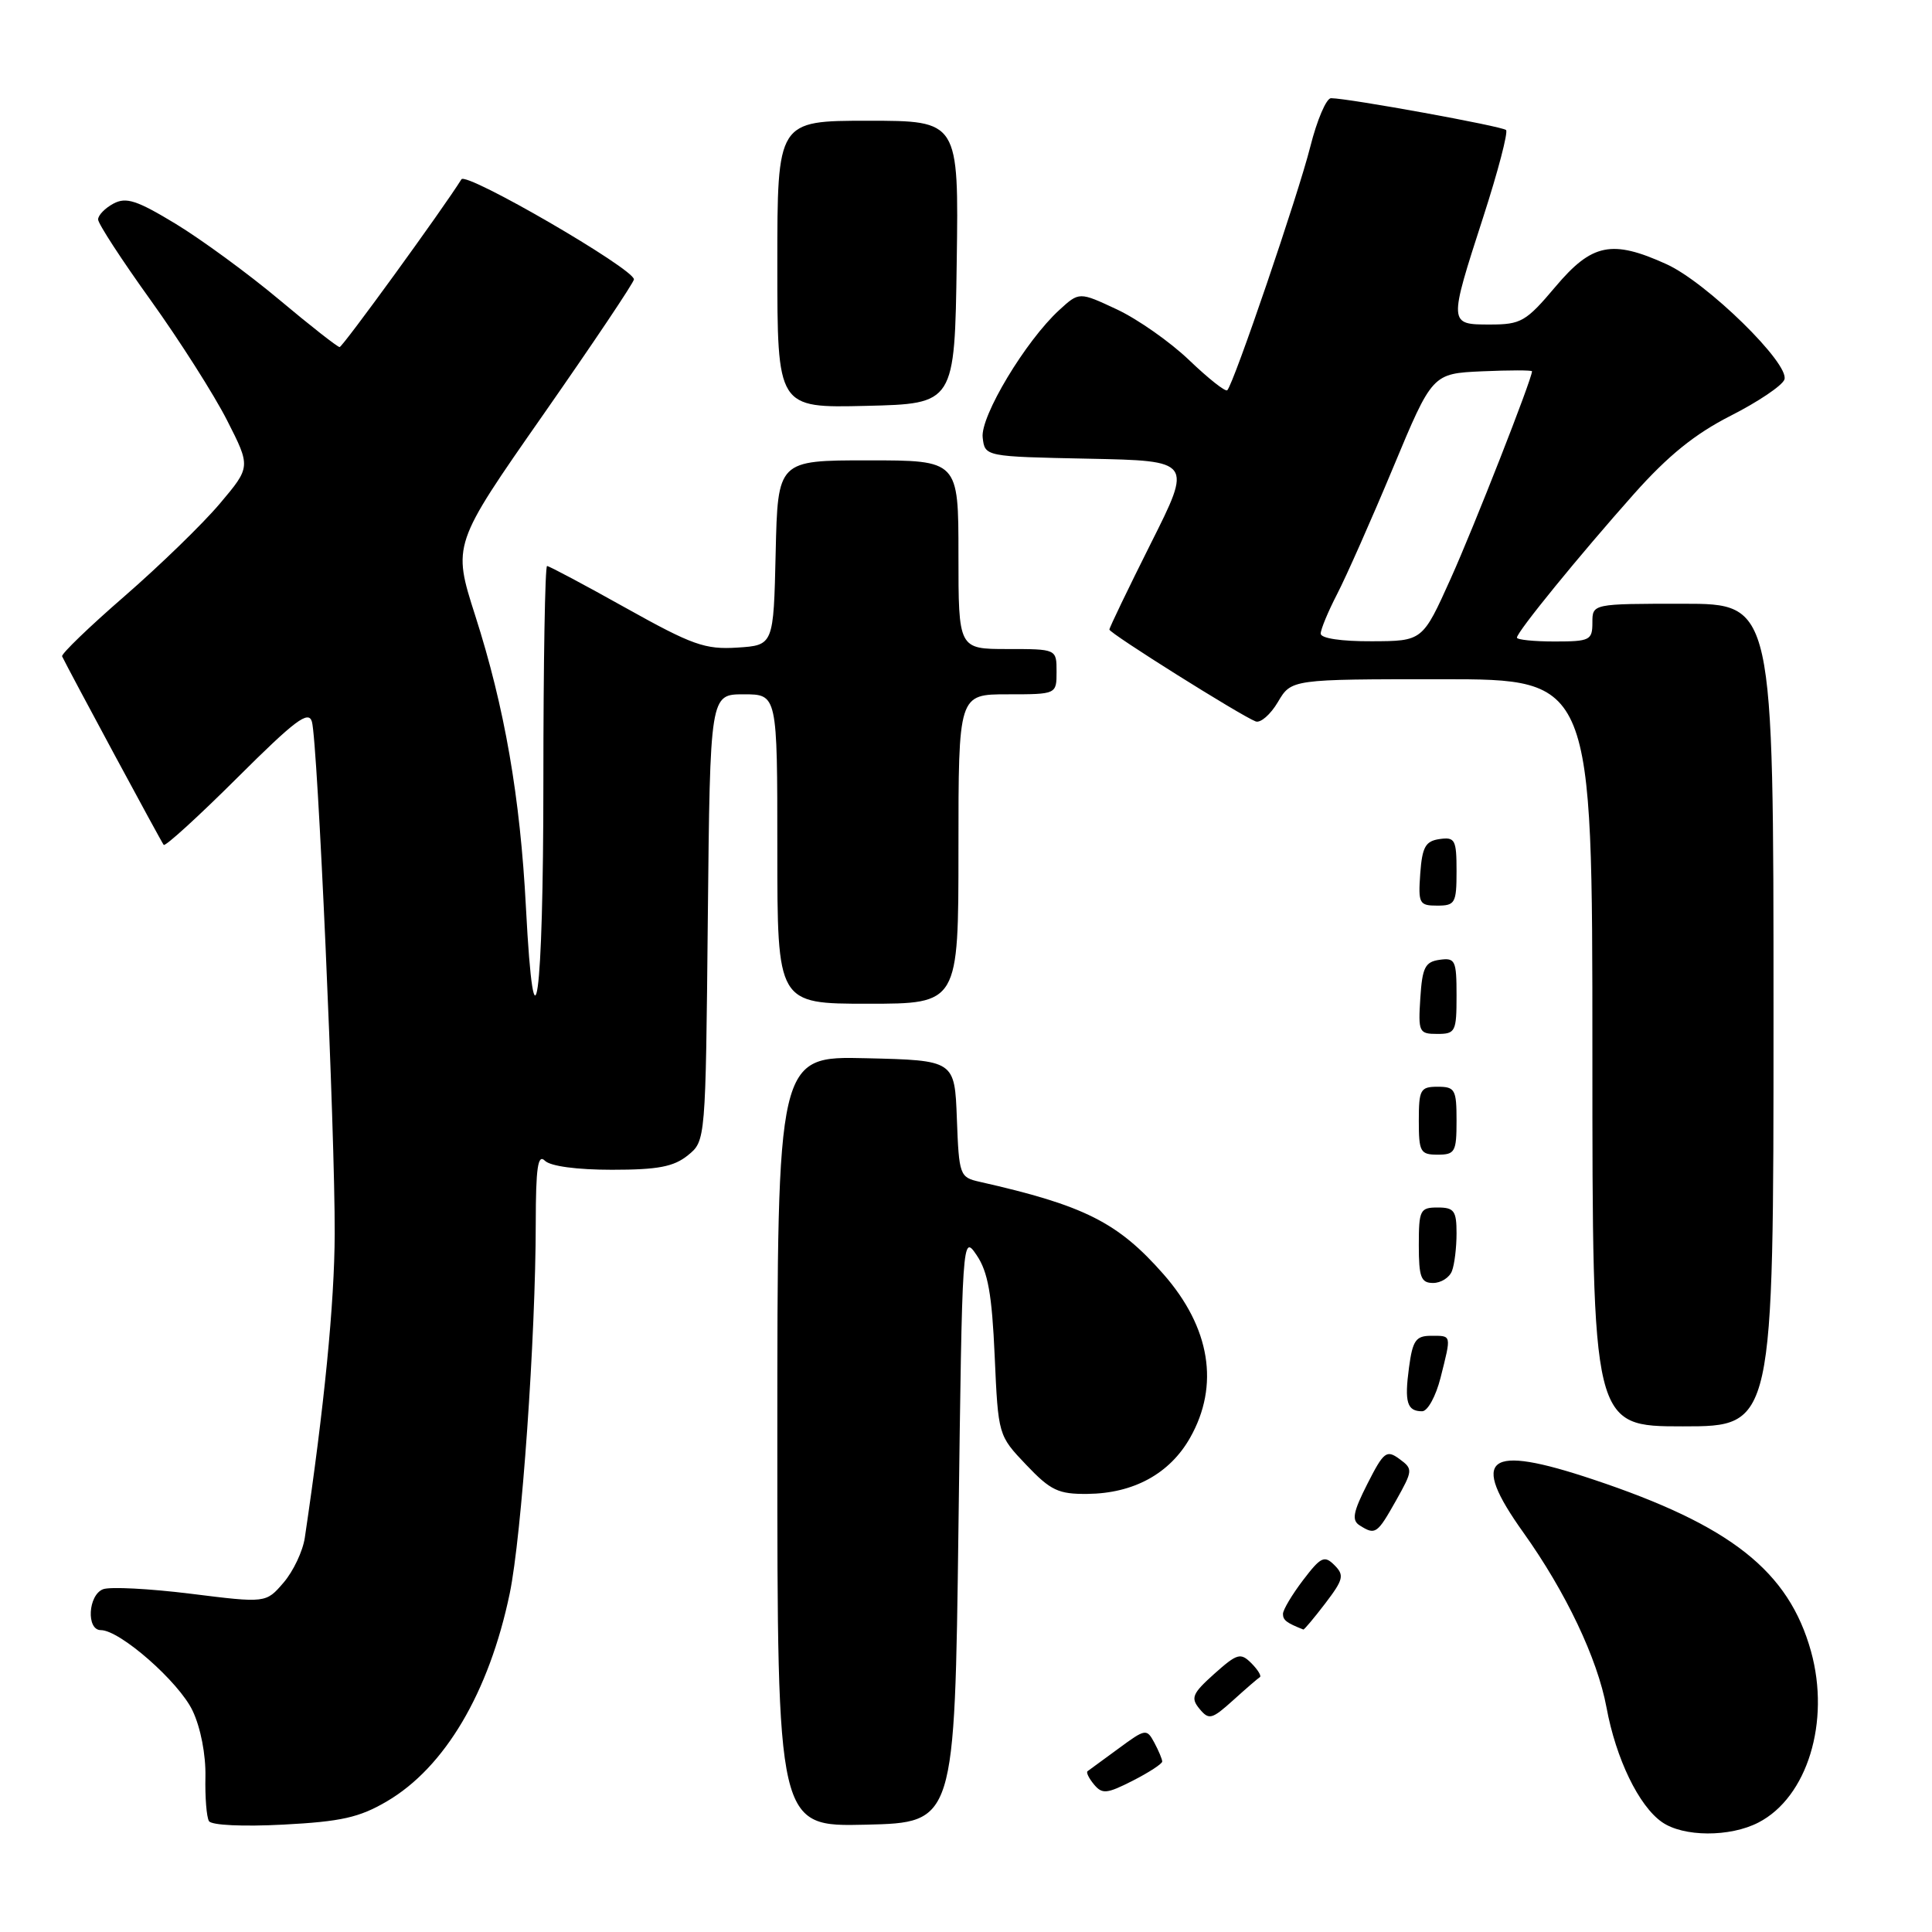 <?xml version="1.0" encoding="UTF-8" standalone="no"?>
<!DOCTYPE svg PUBLIC "-//W3C//DTD SVG 1.1//EN" "http://www.w3.org/Graphics/SVG/1.1/DTD/svg11.dtd" >
<svg xmlns="http://www.w3.org/2000/svg" xmlns:xlink="http://www.w3.org/1999/xlink" version="1.1" viewBox="0 0 256 256">
 <g >
 <path fill="currentColor"
d=" M 233.01 241.49 C 239.48 238.15 242.55 228.14 239.97 218.82 C 237.01 208.18 229.34 202.12 211.11 196.04 C 196.96 191.31 194.69 193.04 201.87 203.09 C 207.47 210.94 211.67 219.77 212.87 226.25 C 214.12 233.04 217.15 239.29 220.21 241.43 C 223.04 243.42 229.23 243.45 233.01 241.49 Z  M 51.26 238.69 C 58.94 234.19 64.80 224.28 67.54 211.15 C 69.12 203.54 70.98 177.18 70.99 162.05 C 71.00 154.70 71.27 152.87 72.20 153.80 C 72.93 154.53 76.44 155.00 81.09 155.00 C 87.17 155.00 89.27 154.60 91.14 153.09 C 93.50 151.18 93.50 151.18 93.79 121.59 C 94.09 92.00 94.09 92.00 98.54 92.00 C 103.00 92.00 103.00 92.00 103.00 112.50 C 103.00 133.00 103.00 133.00 115.00 133.00 C 127.00 133.00 127.00 133.00 127.00 112.50 C 127.00 92.00 127.00 92.00 133.50 92.00 C 140.00 92.00 140.00 92.00 140.00 89.00 C 140.00 86.00 140.00 86.00 133.50 86.00 C 127.00 86.00 127.00 86.00 127.00 73.50 C 127.00 61.00 127.00 61.00 115.03 61.00 C 103.06 61.00 103.06 61.00 102.78 73.25 C 102.50 85.50 102.50 85.50 97.69 85.81 C 93.43 86.08 91.74 85.48 82.93 80.56 C 77.46 77.50 72.76 75.00 72.49 75.00 C 72.22 75.00 72.00 87.82 72.00 103.50 C 72.00 132.60 70.79 141.37 69.69 120.25 C 68.93 105.62 66.87 93.73 62.97 81.57 C 59.96 72.16 59.96 72.16 71.98 54.95 C 78.59 45.48 84.00 37.42 84.00 37.02 C 84.00 35.62 61.78 22.73 61.14 23.76 C 58.72 27.65 45.40 45.99 45.00 45.99 C 44.73 45.99 41.12 43.17 37.00 39.71 C 32.88 36.26 26.70 31.74 23.28 29.66 C 18.13 26.54 16.72 26.08 15.03 26.98 C 13.91 27.58 13.00 28.52 13.00 29.08 C 13.00 29.64 16.14 34.46 19.97 39.79 C 23.80 45.13 28.35 52.28 30.08 55.68 C 33.23 61.87 33.23 61.87 29.13 66.73 C 26.87 69.41 21.18 74.93 16.50 79.00 C 11.81 83.07 8.09 86.66 8.23 86.97 C 9.06 88.71 21.37 111.57 21.69 111.95 C 21.89 112.20 26.28 108.20 31.43 103.07 C 39.12 95.41 40.88 94.09 41.33 95.63 C 42.09 98.23 44.40 150.11 44.35 163.50 C 44.32 172.69 42.97 186.39 40.39 203.75 C 40.13 205.53 38.86 208.21 37.57 209.71 C 35.24 212.42 35.24 212.42 25.28 211.18 C 19.80 210.50 14.58 210.23 13.66 210.58 C 11.67 211.34 11.41 216.00 13.36 216.00 C 15.90 216.00 23.71 222.86 25.52 226.68 C 26.59 228.93 27.28 232.52 27.22 235.43 C 27.16 238.14 27.37 240.79 27.69 241.31 C 28.03 241.86 32.22 242.05 37.56 241.77 C 45.19 241.37 47.62 240.83 51.26 238.69 Z  M 127.00 202.50 C 127.50 163.67 127.51 163.51 129.42 166.33 C 130.91 168.53 131.44 171.51 131.80 179.68 C 132.27 190.20 132.27 190.20 135.98 194.10 C 139.22 197.51 140.25 197.99 144.10 197.95 C 150.22 197.89 155.01 195.26 157.70 190.50 C 161.62 183.57 160.37 175.91 154.17 168.84 C 148.12 161.96 143.69 159.73 129.79 156.59 C 127.17 156.00 127.07 155.74 126.79 148.24 C 126.50 140.50 126.50 140.50 114.75 140.22 C 103.00 139.94 103.00 139.94 103.00 191.00 C 103.00 242.06 103.00 242.06 114.75 241.78 C 126.50 241.50 126.50 241.50 127.00 202.50 Z  M 154.00 233.41 C 154.00 233.11 153.53 231.99 152.96 230.92 C 151.94 229.03 151.79 229.05 148.21 231.69 C 146.17 233.19 144.32 234.54 144.11 234.69 C 143.89 234.83 144.27 235.62 144.96 236.45 C 146.05 237.76 146.66 237.70 150.10 235.95 C 152.24 234.86 154.00 233.71 154.00 233.41 Z  M 166.94 222.23 C 167.18 222.08 166.67 221.25 165.81 220.38 C 164.38 218.96 163.94 219.08 160.90 221.79 C 157.99 224.40 157.74 224.98 158.94 226.43 C 160.19 227.94 160.57 227.84 163.40 225.29 C 165.10 223.75 166.69 222.38 166.94 222.23 Z  M 175.61 212.45 C 178.02 209.29 178.15 208.72 176.82 207.39 C 175.49 206.06 175.02 206.28 172.66 209.38 C 171.20 211.30 170.00 213.31 170.00 213.85 C 170.00 214.68 170.47 215.04 172.70 215.92 C 172.81 215.96 174.12 214.40 175.61 212.45 Z  M 184.97 198.85 C 187.23 194.82 187.24 194.65 185.43 193.32 C 183.72 192.07 183.35 192.36 181.19 196.61 C 179.29 200.36 179.08 201.44 180.16 202.12 C 182.24 203.44 182.48 203.27 184.97 198.85 Z  M 235.00 134.50 C 235.00 80.00 235.00 80.00 223.00 80.00 C 211.00 80.00 211.00 80.00 211.00 82.50 C 211.00 84.83 210.67 85.00 206.00 85.00 C 203.25 85.00 201.00 84.77 201.00 84.49 C 201.00 83.73 209.28 73.58 216.50 65.46 C 221.03 60.37 224.58 57.50 229.32 55.09 C 232.93 53.26 236.13 51.11 236.44 50.30 C 237.22 48.25 226.17 37.43 220.81 35.00 C 213.58 31.72 210.94 32.26 206.10 38.00 C 202.20 42.62 201.54 43.00 197.44 43.00 C 191.93 43.00 191.93 43.00 196.55 28.72 C 198.50 22.69 199.85 17.52 199.56 17.23 C 199.06 16.73 178.73 13.03 176.37 13.01 C 175.75 13.00 174.51 15.90 173.62 19.44 C 172.04 25.73 163.48 50.86 162.62 51.71 C 162.38 51.95 160.12 50.16 157.59 47.74 C 155.07 45.32 150.75 42.29 148.00 41.00 C 143.00 38.66 143.00 38.66 140.36 41.08 C 135.90 45.16 129.88 55.19 130.21 57.97 C 130.50 60.50 130.50 60.50 144.24 60.78 C 157.99 61.06 157.99 61.06 152.49 72.01 C 149.47 78.04 147.00 83.17 147.00 83.42 C 147.00 83.91 164.40 94.83 166.38 95.59 C 167.02 95.84 168.35 94.68 169.33 93.02 C 171.11 90.00 171.11 90.00 191.06 90.00 C 211.00 90.00 211.00 90.00 211.00 139.50 C 211.00 189.00 211.00 189.00 223.00 189.00 C 235.00 189.00 235.00 189.00 235.00 134.50 Z  M 190.88 182.56 C 192.33 176.79 192.38 177.00 189.63 177.00 C 187.61 177.00 187.18 177.61 186.70 181.20 C 186.08 185.81 186.44 187.00 188.44 187.00 C 189.17 187.00 190.26 185.01 190.88 182.56 Z  M 192.39 168.42 C 192.73 167.55 193.00 165.30 193.00 163.42 C 193.00 160.44 192.68 160.00 190.50 160.00 C 188.17 160.00 188.00 160.33 188.00 165.00 C 188.00 169.24 188.29 170.00 189.89 170.00 C 190.93 170.00 192.06 169.29 192.39 168.42 Z  M 193.00 148.50 C 193.00 144.37 192.80 144.00 190.50 144.00 C 188.20 144.00 188.00 144.37 188.00 148.50 C 188.00 152.63 188.20 153.00 190.50 153.00 C 192.80 153.00 193.00 152.63 193.00 148.50 Z  M 193.00 131.93 C 193.00 127.25 192.83 126.89 190.75 127.18 C 188.83 127.45 188.46 128.20 188.20 132.25 C 187.91 136.76 188.02 137.00 190.45 137.00 C 192.85 137.00 193.00 136.70 193.00 131.93 Z  M 193.00 115.43 C 193.00 111.26 192.80 110.89 190.75 111.18 C 188.88 111.45 188.45 112.22 188.19 115.75 C 187.91 119.72 188.05 120.00 190.44 120.00 C 192.81 120.00 193.00 119.67 193.00 115.43 Z  M 126.77 34.75 C 127.04 16.00 127.04 16.00 115.02 16.00 C 103.00 16.00 103.00 16.00 103.00 35.03 C 103.00 54.06 103.00 54.06 114.75 53.78 C 126.50 53.50 126.50 53.50 126.77 34.75 Z  M 175.00 83.96 C 175.00 83.39 175.98 81.03 177.18 78.71 C 178.38 76.39 181.71 68.88 184.58 62.00 C 189.79 49.50 189.79 49.50 196.39 49.20 C 200.03 49.04 203.00 49.04 203.00 49.20 C 202.98 50.26 195.31 69.82 192.23 76.66 C 188.50 84.95 188.50 84.95 181.75 84.97 C 177.73 84.99 175.00 84.58 175.00 83.96 Z "/>
</g>
</svg>
